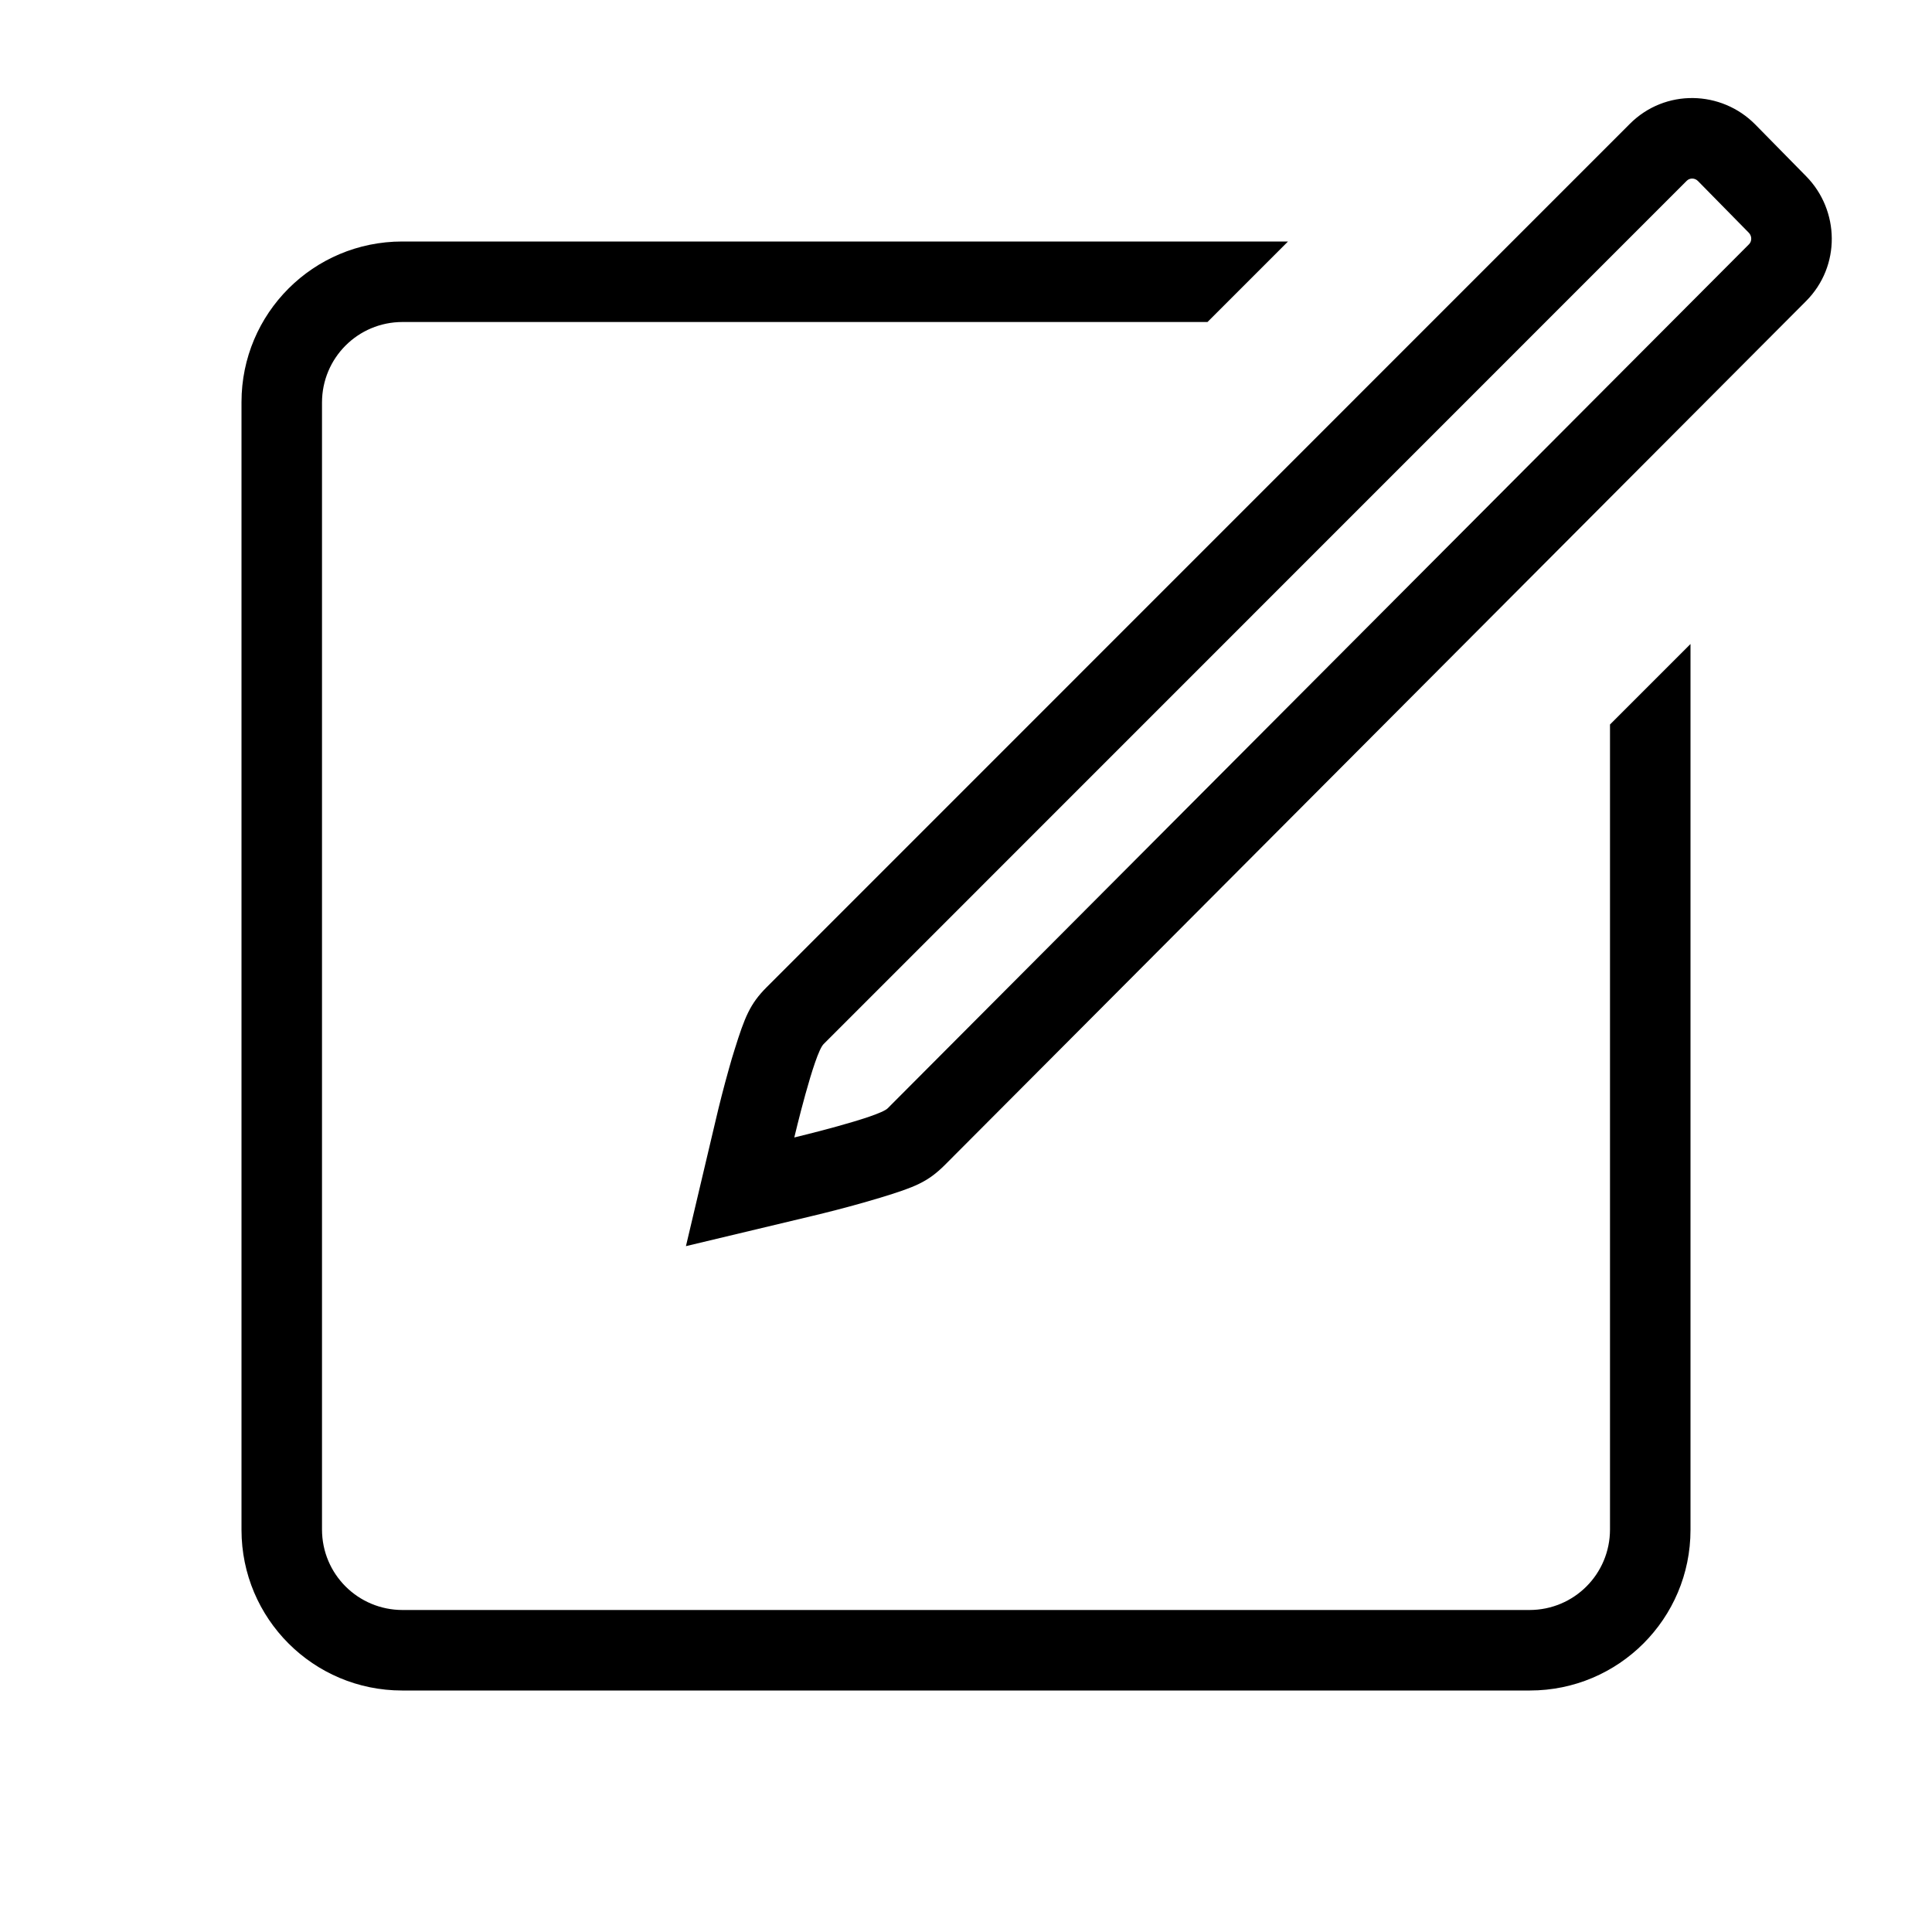 <svg xmlns="http://www.w3.org/2000/svg" xmlns:xlink="http://www.w3.org/1999/xlink" width="24px" height="24px" viewBox="0 0 24 24" version="1.1">
  <path d="M16,3 L15,4 L5.001,4 C4.445,4 4,4.448 4,5.001 L4,18.999 C4,19.555 4.448,20 5.001,20 L18.999,20 C19.555,20 20,19.552 20,18.999 L20,9 L21,8 L21,19.005 C21,20.107 20.107,21 19.005,21 L4.995,21 C3.893,21 3,20.107 3,19.005 L3,4.995 C3,3.893 3.892,3 4.997,3 L16,3 Z M11.735,14.474 C11.521,14.686 11.364,14.747 10.936,14.878 C10.87,14.898 10.799,14.919 10.724,14.94 C10.489,15.007 10.258,15.065 10.099,15.103 L8.521,15.48 L8.894,13.901 C8.931,13.742 8.989,13.51 9.056,13.273 C9.079,13.19 9.102,13.112 9.125,13.04 C9.252,12.633 9.317,12.47 9.524,12.263 L20.246,1.539 C20.684,1.1 21.384,1.119 21.806,1.548 L22.438,2.191 C22.852,2.613 22.87,3.304 22.436,3.74 L11.735,14.474 Z M11.027,13.768 L21.727,3.034 C21.765,2.996 21.763,2.931 21.725,2.892 L21.093,2.249 C21.054,2.209 20.991,2.208 20.953,2.246 L10.231,12.97 C10.113,13.088 9.867,14.13 9.867,14.13 C9.867,14.13 10.913,13.88 11.027,13.768 Z"/>
</svg>
